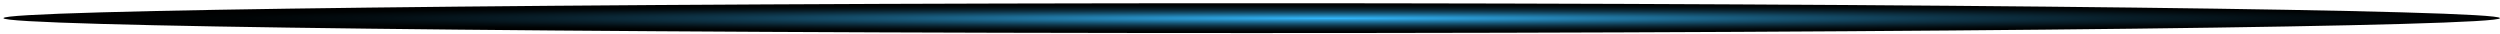 <svg width="669" height="9" viewBox="0 0 669 9" fill="none" xmlns="http://www.w3.org/2000/svg">
  <path style="mix-blend-mode:color-dodge"
        d="M334.96 0.865C150.475 0.865 0.921 2.651 0.921 4.854C0.921 7.057 150.475 8.843 334.96 8.843C519.445 8.843 669 7.057 669 4.854C669 2.651 519.445 0.865 334.96 0.865Z"
        fill="url(#paint0_radial_1444_16674)"/>
  <defs>
    <radialGradient id="paint0_radial_1444_16674" cx="0" cy="0" r="1" gradientUnits="userSpaceOnUse"
                    gradientTransform="translate(355.859 4.901) rotate(-180) scale(331.977 3.991)">
      <stop stop-color="#33BAFF"/>
      <stop offset="0.07" stop-color="#2CA2DE"/>
      <stop offset="0.22" stop-color="#2077A4"/>
      <stop offset="0.36" stop-color="#165372"/>
      <stop offset="0.5" stop-color="#0E3549"/>
      <stop offset="0.64" stop-color="#081E29"/>
      <stop offset="0.77" stop-color="#030D12"/>
      <stop offset="0.89" stop-color="#000304"/>
      <stop offset="1"/>
    </radialGradient>
  </defs>
</svg>
